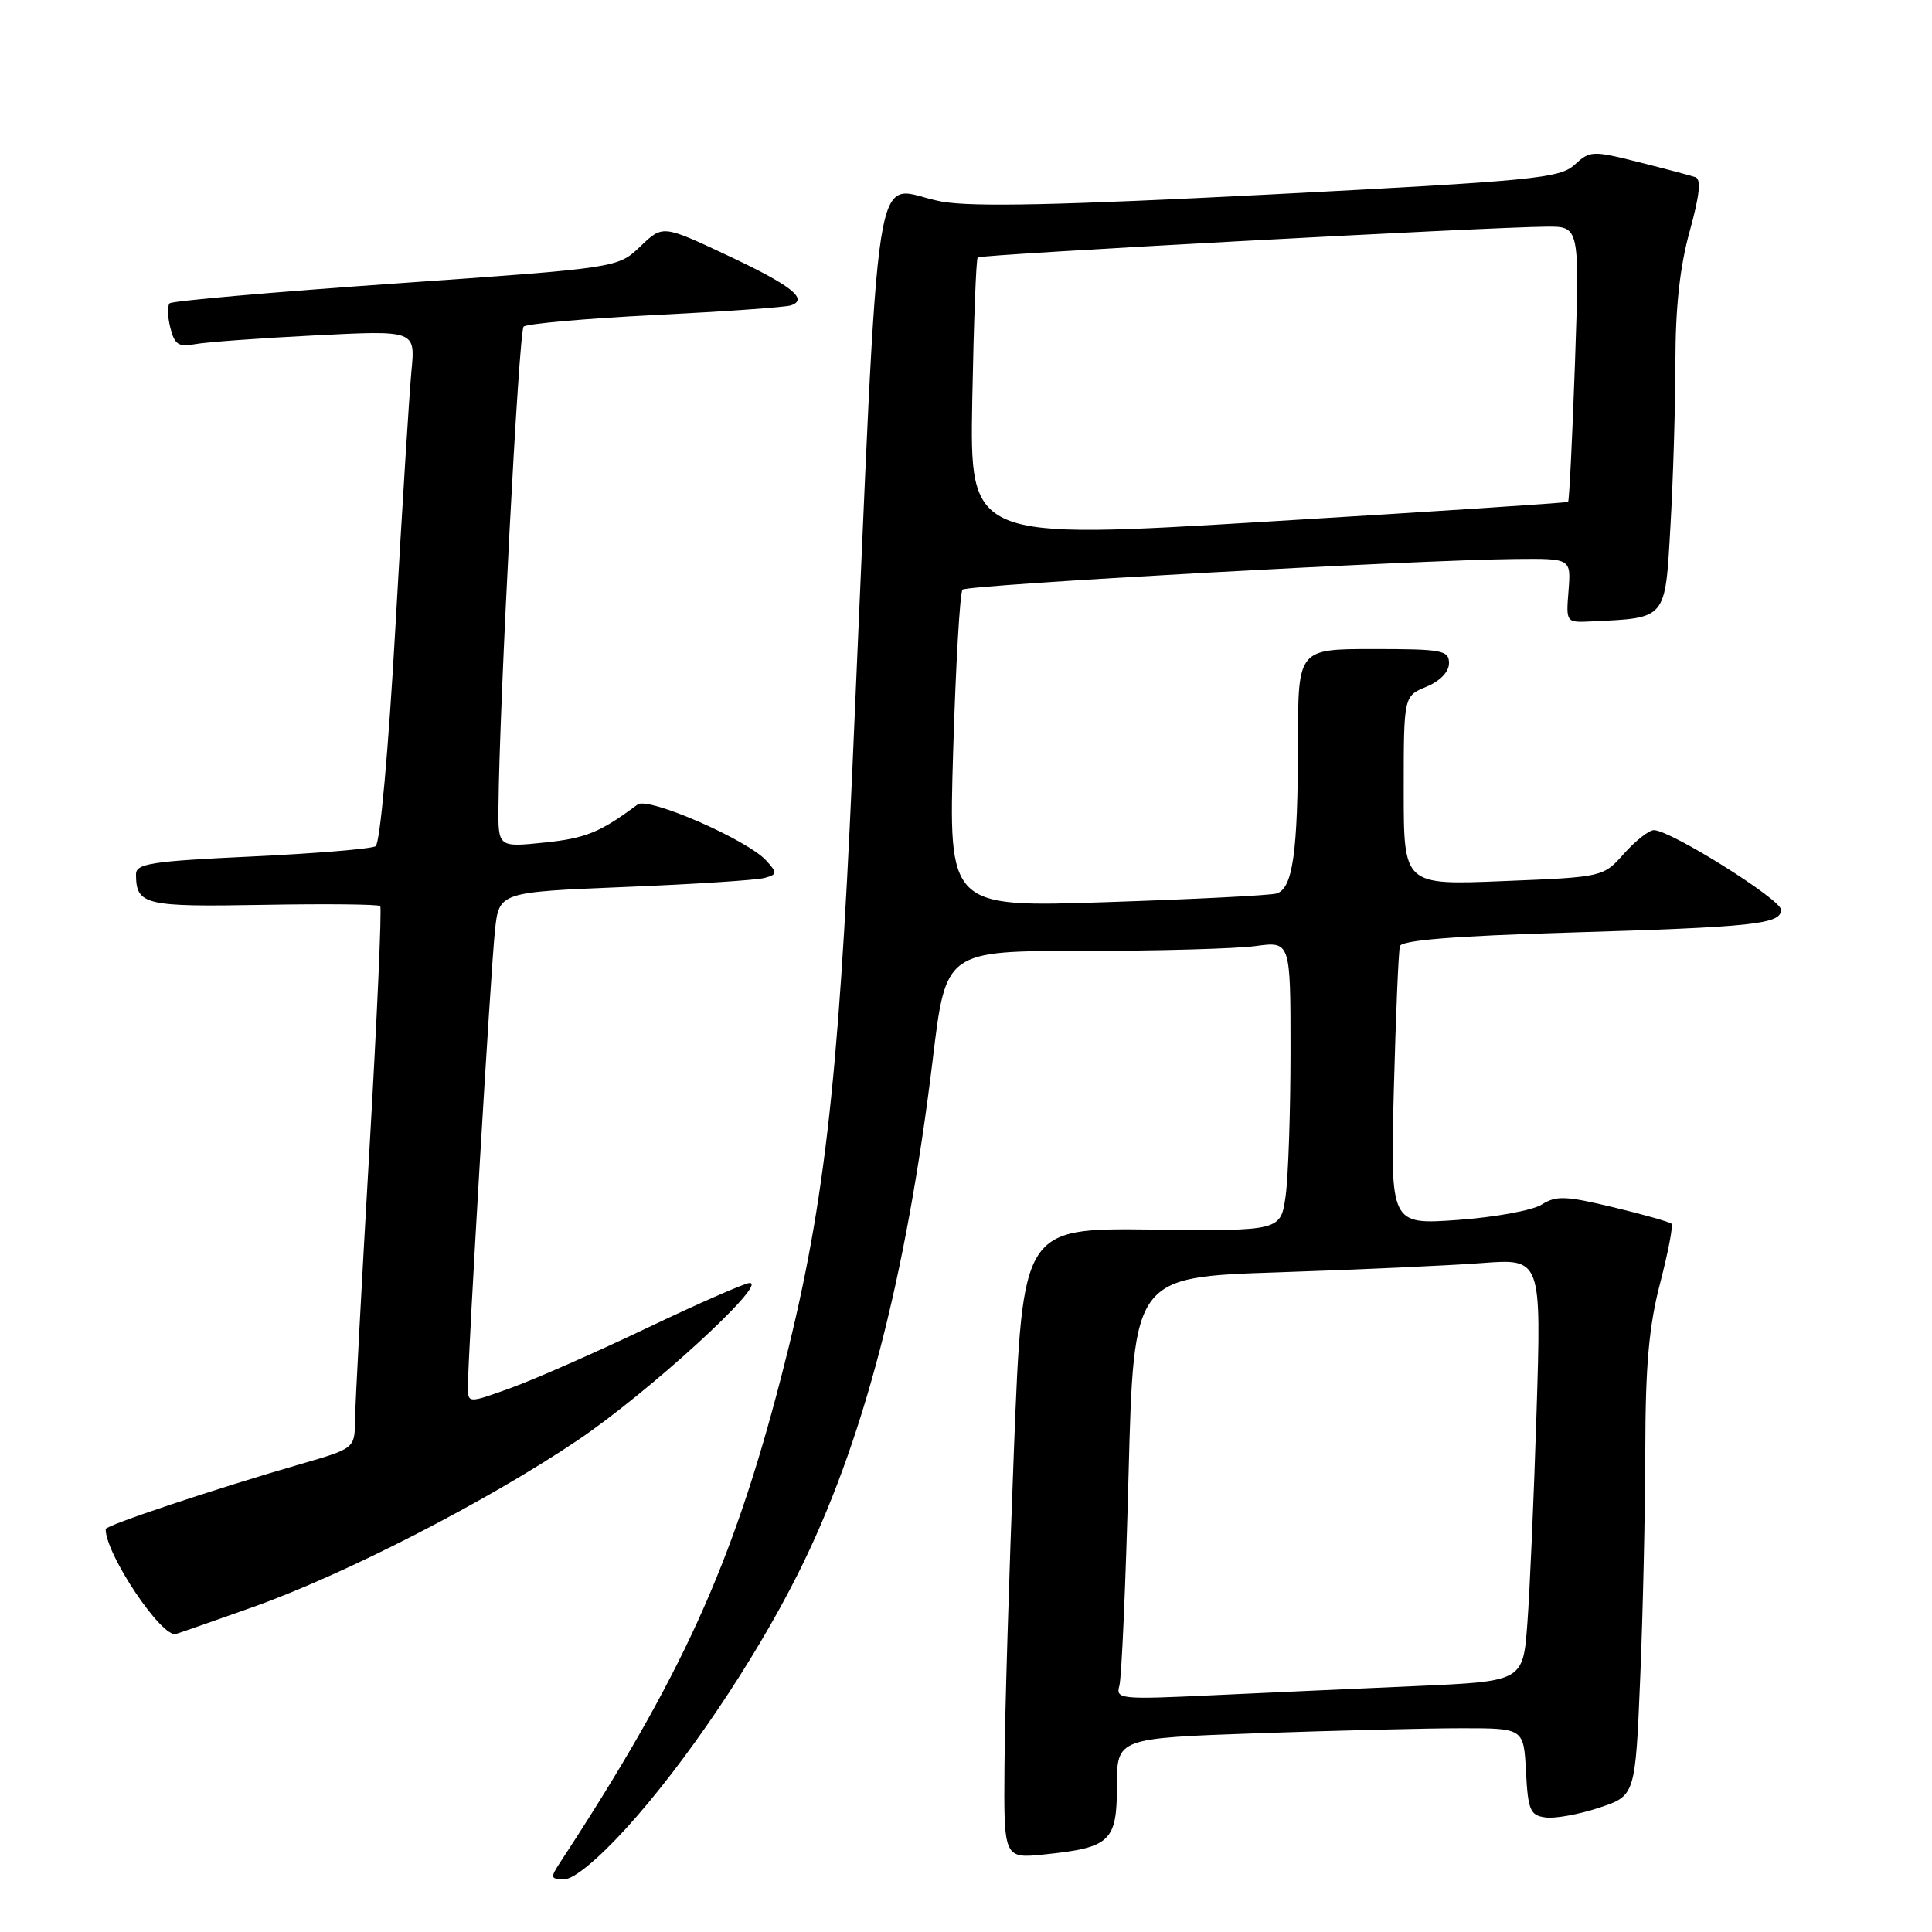 <?xml version="1.0" encoding="UTF-8" standalone="no"?>
<!DOCTYPE svg PUBLIC "-//W3C//DTD SVG 1.1//EN" "http://www.w3.org/Graphics/SVG/1.1/DTD/svg11.dtd" >
<svg xmlns="http://www.w3.org/2000/svg" xmlns:xlink="http://www.w3.org/1999/xlink" version="1.1" viewBox="0 0 256 256">
 <g >
 <path fill="currentColor"
d=" M 82.98 242.25 C 90.74 233.72 99.88 220.19 105.69 208.62 C 114.32 191.45 120.07 169.48 123.61 140.25 C 125.33 126.00 125.33 126.00 143.53 126.00 C 153.53 126.00 163.81 125.71 166.36 125.36 C 171.00 124.73 171.00 124.73 171.00 139.22 C 171.00 147.20 170.71 155.83 170.36 158.42 C 169.71 163.12 169.71 163.12 152.61 162.92 C 135.50 162.73 135.50 162.73 134.35 192.11 C 133.72 208.28 133.15 227.08 133.10 233.89 C 133.00 246.28 133.00 246.28 138.41 245.72 C 147.13 244.82 148.00 244.00 148.00 236.62 C 148.00 230.32 148.00 230.32 166.75 229.66 C 177.06 229.30 189.19 229.00 193.70 229.00 C 201.90 229.00 201.90 229.00 202.20 234.75 C 202.47 239.86 202.75 240.54 204.77 240.82 C 206.02 241.00 209.22 240.42 211.87 239.54 C 216.69 237.94 216.69 237.94 217.34 222.22 C 217.70 213.57 218.00 199.97 218.01 192.00 C 218.03 180.94 218.49 175.73 219.97 170.04 C 221.04 165.93 221.72 162.38 221.48 162.15 C 221.25 161.92 217.78 160.93 213.78 159.97 C 207.46 158.45 206.20 158.40 204.27 159.62 C 203.04 160.39 198.03 161.30 193.14 161.65 C 184.23 162.28 184.23 162.28 184.69 144.39 C 184.95 134.55 185.31 125.99 185.50 125.36 C 185.74 124.59 192.76 124.02 207.68 123.58 C 232.46 122.84 236.00 122.46 236.00 120.55 C 236.00 119.18 221.34 110.00 219.15 110.00 C 218.50 110.00 216.72 111.40 215.19 113.11 C 212.42 116.22 212.42 116.22 199.21 116.75 C 186.00 117.29 186.00 117.29 186.00 104.77 C 186.00 92.24 186.00 92.24 189.00 91.00 C 190.83 90.24 192.00 89.02 192.00 87.88 C 192.00 86.17 191.12 86.00 182.00 86.00 C 172.00 86.00 172.00 86.00 171.99 98.25 C 171.98 113.05 171.30 117.79 169.12 118.40 C 168.23 118.65 158.09 119.16 146.59 119.54 C 125.68 120.23 125.68 120.23 126.30 99.49 C 126.64 88.08 127.20 78.47 127.54 78.13 C 128.18 77.49 187.54 74.20 200.84 74.07 C 208.17 74.00 208.17 74.00 207.84 78.25 C 207.50 82.50 207.50 82.50 210.86 82.34 C 220.89 81.86 220.63 82.18 221.34 69.73 C 221.70 63.55 221.99 53.77 222.00 47.98 C 222.00 40.75 222.59 35.33 223.89 30.65 C 225.22 25.84 225.44 23.74 224.64 23.47 C 224.01 23.26 220.63 22.36 217.13 21.48 C 211.00 19.94 210.67 19.96 208.63 21.84 C 206.68 23.62 203.24 23.96 168.42 25.76 C 140.60 27.19 128.84 27.45 124.78 26.71 C 115.36 25.01 116.73 16.28 112.94 102.00 C 111.08 144.18 109.13 160.82 103.50 182.50 C 97.03 207.45 90.28 222.27 74.24 246.75 C 72.88 248.83 72.92 249.00 74.81 249.00 C 76.04 249.00 79.24 246.36 82.98 242.25 Z  M 33.50 212.95 C 45.67 208.62 64.36 199.03 76.50 190.87 C 85.83 184.60 101.81 170.00 99.34 170.00 C 98.73 170.00 92.67 172.66 85.87 175.90 C 79.07 179.15 70.91 182.74 67.75 183.89 C 62.00 185.97 62.00 185.97 62.00 183.74 C 62.00 179.65 65.02 128.59 65.58 123.35 C 66.12 118.21 66.12 118.21 82.81 117.53 C 91.99 117.16 100.32 116.62 101.32 116.33 C 103.01 115.86 103.02 115.68 101.54 114.04 C 99.04 111.28 85.90 105.55 84.49 106.60 C 79.52 110.30 77.64 111.07 72.18 111.64 C 66.00 112.28 66.00 112.28 66.05 106.89 C 66.16 93.36 68.75 43.91 69.38 43.28 C 69.77 42.90 77.61 42.20 86.79 41.74 C 95.98 41.28 104.09 40.71 104.81 40.46 C 107.20 39.65 104.82 37.79 96.26 33.78 C 87.81 29.81 87.81 29.81 84.84 32.66 C 81.87 35.50 81.87 35.50 52.46 37.56 C 36.29 38.69 22.79 39.87 22.48 40.19 C 22.16 40.51 22.20 41.97 22.57 43.43 C 23.13 45.67 23.67 46.02 25.87 45.60 C 27.32 45.33 34.47 44.81 41.77 44.44 C 55.04 43.77 55.04 43.77 54.52 49.14 C 54.24 52.09 53.28 67.32 52.40 83.00 C 51.47 99.43 50.36 111.77 49.77 112.13 C 49.21 112.48 41.84 113.09 33.38 113.49 C 20.06 114.11 18.00 114.43 18.02 115.86 C 18.05 119.92 19.12 120.18 34.84 119.90 C 43.15 119.75 50.15 119.82 50.38 120.06 C 50.61 120.30 49.96 134.90 48.94 152.50 C 47.92 170.10 47.06 186.17 47.04 188.21 C 47.00 191.92 47.00 191.92 39.75 194.02 C 28.45 197.29 14.00 202.12 14.00 202.61 C 14.00 205.97 21.46 217.09 23.32 216.51 C 23.97 216.31 28.55 214.71 33.50 212.95 Z  M 148.32 223.37 C 148.62 222.34 149.17 209.74 149.54 195.36 C 150.23 169.22 150.23 169.22 169.36 168.59 C 179.89 168.24 192.04 167.69 196.37 167.36 C 204.24 166.77 204.24 166.77 203.60 187.14 C 203.25 198.34 202.70 210.94 202.38 215.14 C 201.81 222.78 201.81 222.78 187.66 223.41 C 179.87 223.75 167.72 224.30 160.65 224.63 C 148.42 225.21 147.82 225.14 148.32 223.37 Z  M 128.83 53.00 C 129.02 42.83 129.34 34.33 129.55 34.11 C 129.95 33.72 196.86 30.10 204.91 30.03 C 209.31 30.00 209.31 30.00 208.69 48.14 C 208.34 58.11 207.93 66.38 207.78 66.50 C 207.63 66.63 189.72 67.80 168.00 69.11 C 128.50 71.50 128.50 71.50 128.83 53.00 Z "/>
</g>
</svg>